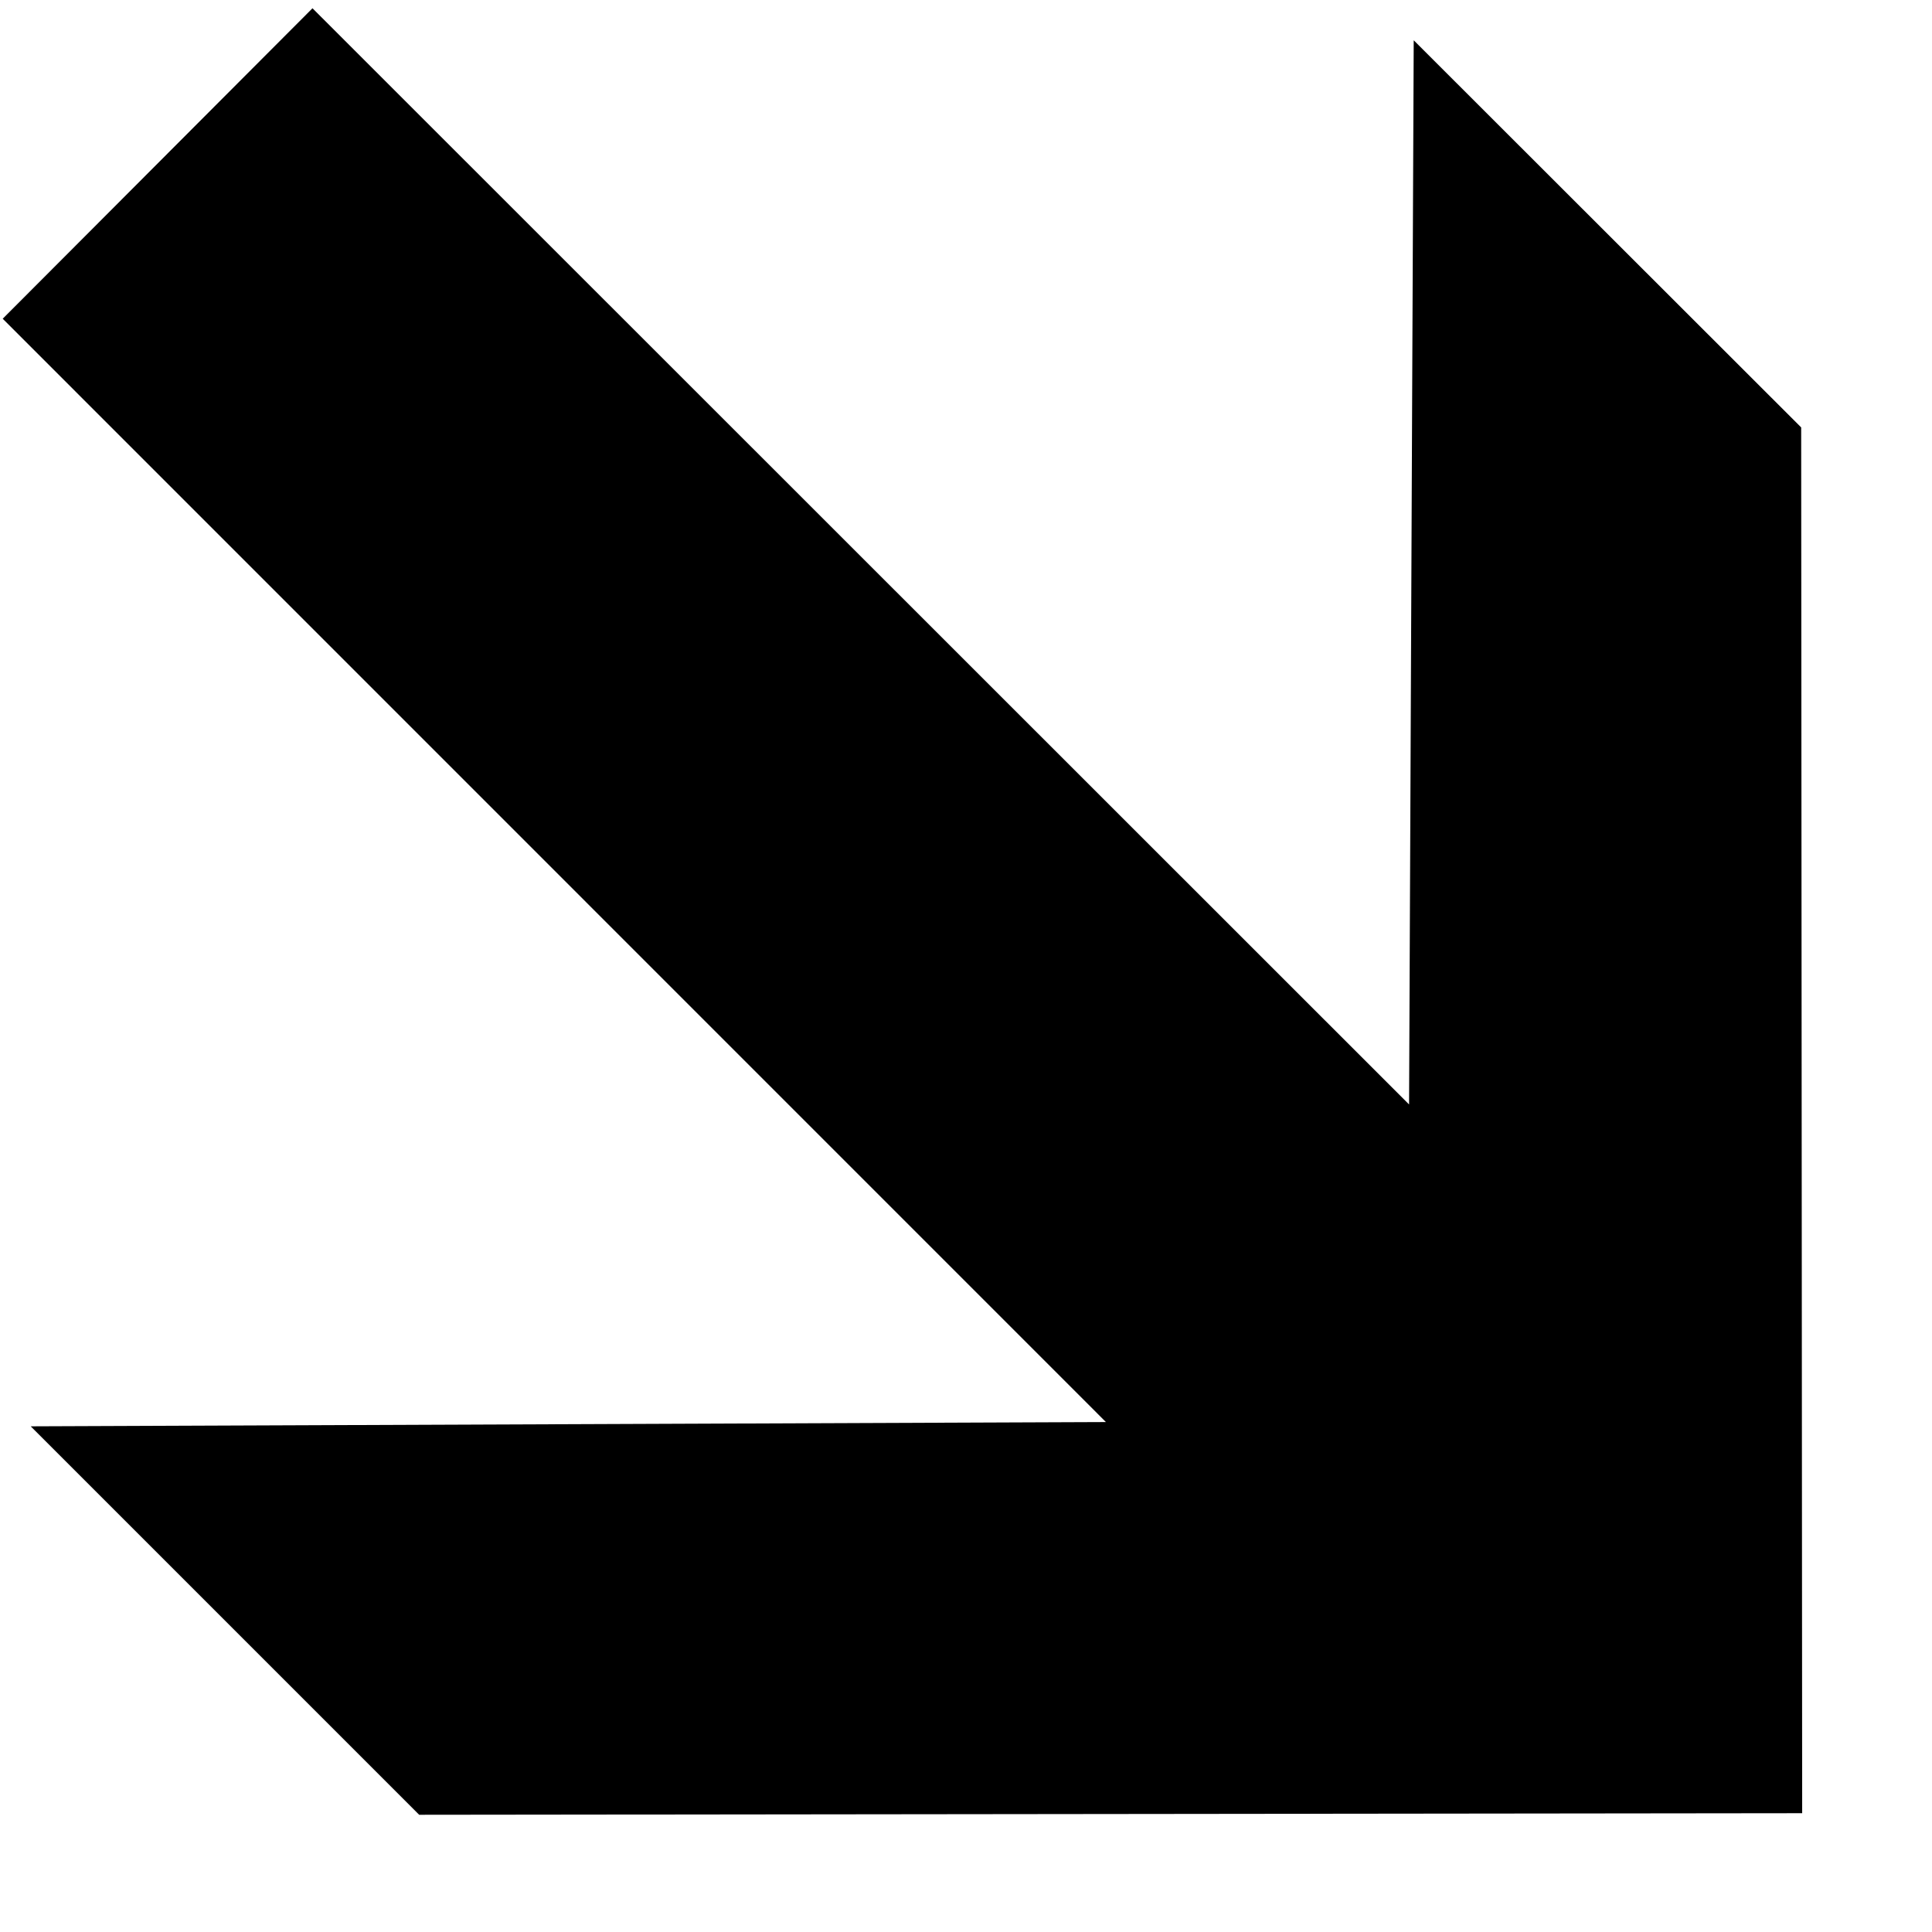 <?xml version="1.0" encoding="UTF-8" standalone="no"?>
<!DOCTYPE svg PUBLIC "-//W3C//DTD SVG 20010904//EN"
"http://www.w3.org/TR/2001/REC-SVG-20010904/DTD/svg10.dtd">
<!-- Created with Inkscape (http://www.inkscape.org/) -->
<svg
   id="svg2"
   sodipodi:version="0.32"
   inkscape:version="0.37"
   width="370pt"
   height="370pt"
   version="1.0"
   sodipodi:docbase="/home/chrizz/temp"
   sodipodi:docname="Pfeil_unten_rechts.svg"
   xmlns="http://www.w3.org/2000/svg"
   xmlns:cc="http://web.resource.org/cc/"
   xmlns:inkscape="http://www.inkscape.org/namespaces/inkscape"
   xmlns:sodipodi="http://sodipodi.sourceforge.net/DTD/sodipodi-0.dtd"
   xmlns:rdf="http://www.w3.org/1999/02/22-rdf-syntax-ns#"
   xmlns:dc="http://purl.org/dc/elements/1.1/"
   xmlns:xlink="http://www.w3.org/1999/xlink">
  <defs
     id="defs5" />
  <sodipodi:namedview
     inkscape:window-height="706"
     inkscape:window-width="955"
     inkscape:pageshadow="2"
     inkscape:pageopacity="0.0"
     borderopacity="1.0"
     bordercolor="#666666"
     pagecolor="#ffffff"
     id="base"
     inkscape:zoom="0.77270809"
     inkscape:cx="226.199316"
     inkscape:cy="292.345306"
     inkscape:window-x="61"
     inkscape:window-y="0"
     inkscape:current-layer="svg2" />
  <path
     style="font-size:12;fill-rule:evenodd;stroke:#000000;"
     d="M 107.241 462.899 L 459.682 462.499 L 459.427 109.348 L 361.485 11.487 L 360.3 283.224 L 79.793 2.818 L 1.399 81.386 L 283.6 363.616 L 9.048 364.706 L 107.241 462.899 z "
     id="path1316"
     sodipodi:nodetypes="cccccccccc" />
</svg>
